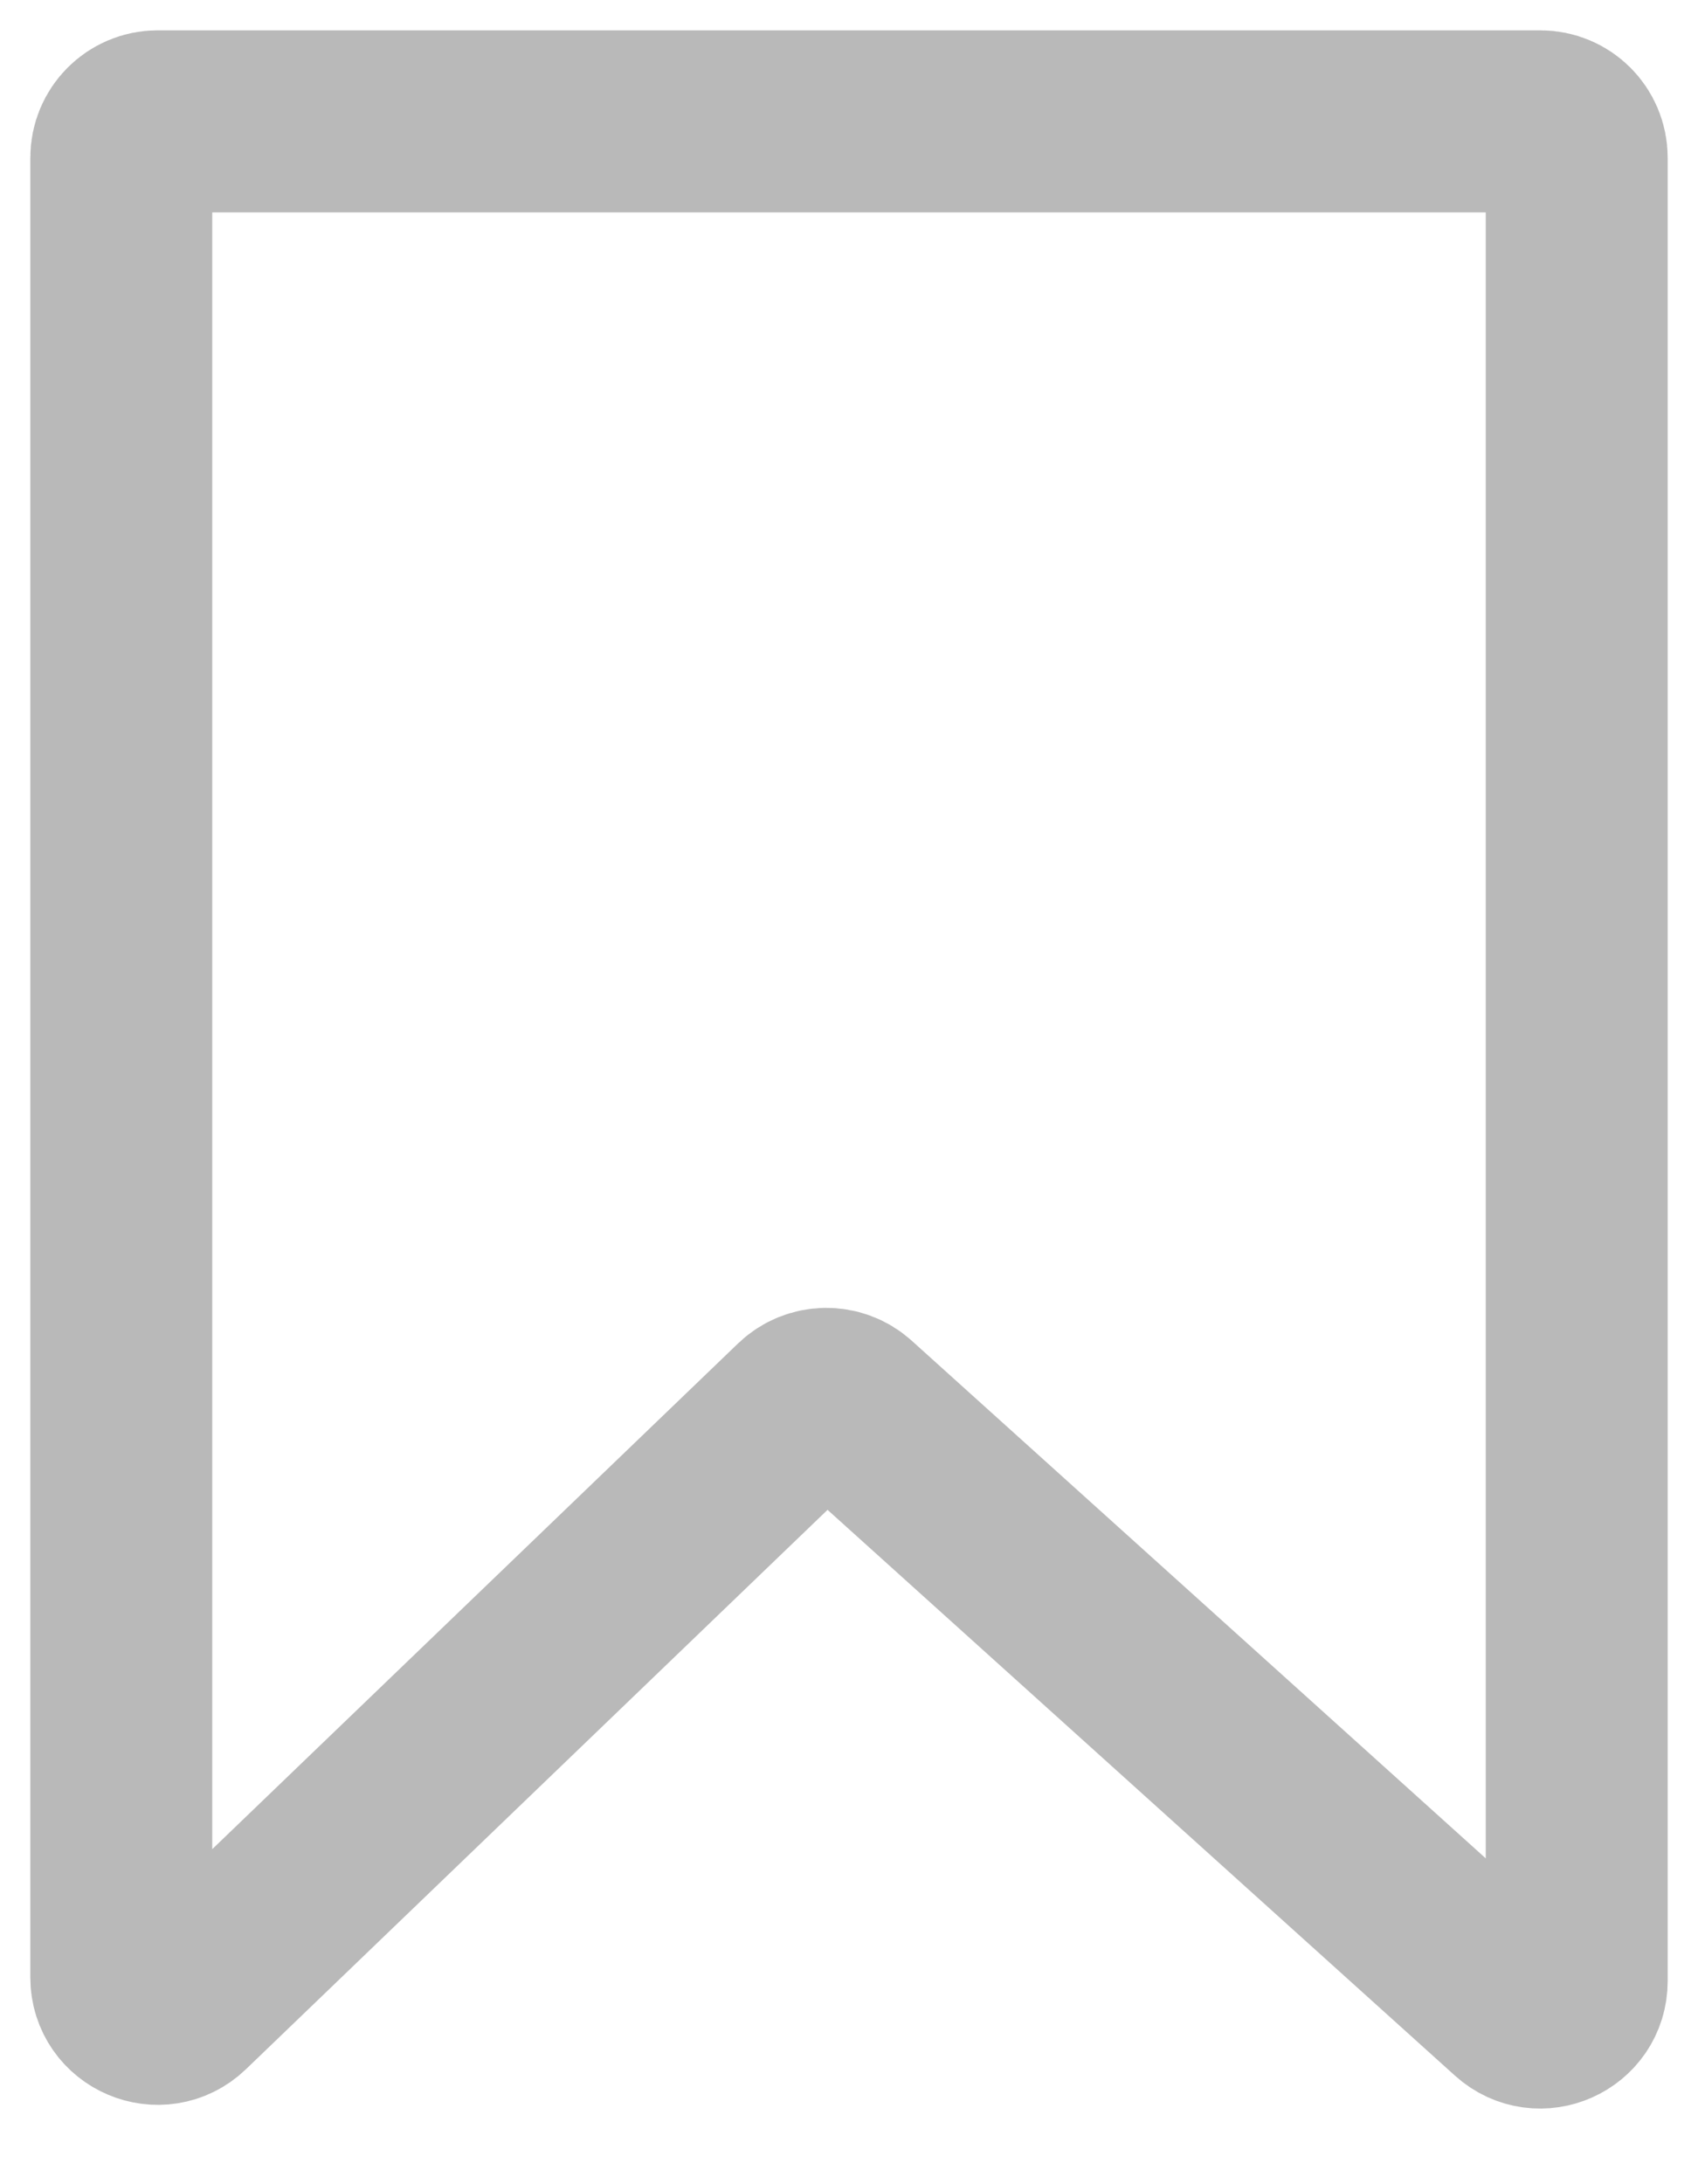 <svg width="14" height="18" viewBox="0 0 14 18" fill="none" xmlns="http://www.w3.org/2000/svg">
<path d="M6.605 11.612L1.508 16.512C1.317 16.695 1 16.56 1 16.296V1.3C1 1.134 1.134 1 1.3 1H12.7C12.866 1 13 1.134 13 1.3V16.326C13 16.586 12.692 16.723 12.499 16.549L7.014 11.605C6.897 11.5 6.719 11.503 6.605 11.612Z" stroke="#B9B9B9" stroke-width="1.5"/>
</svg>
